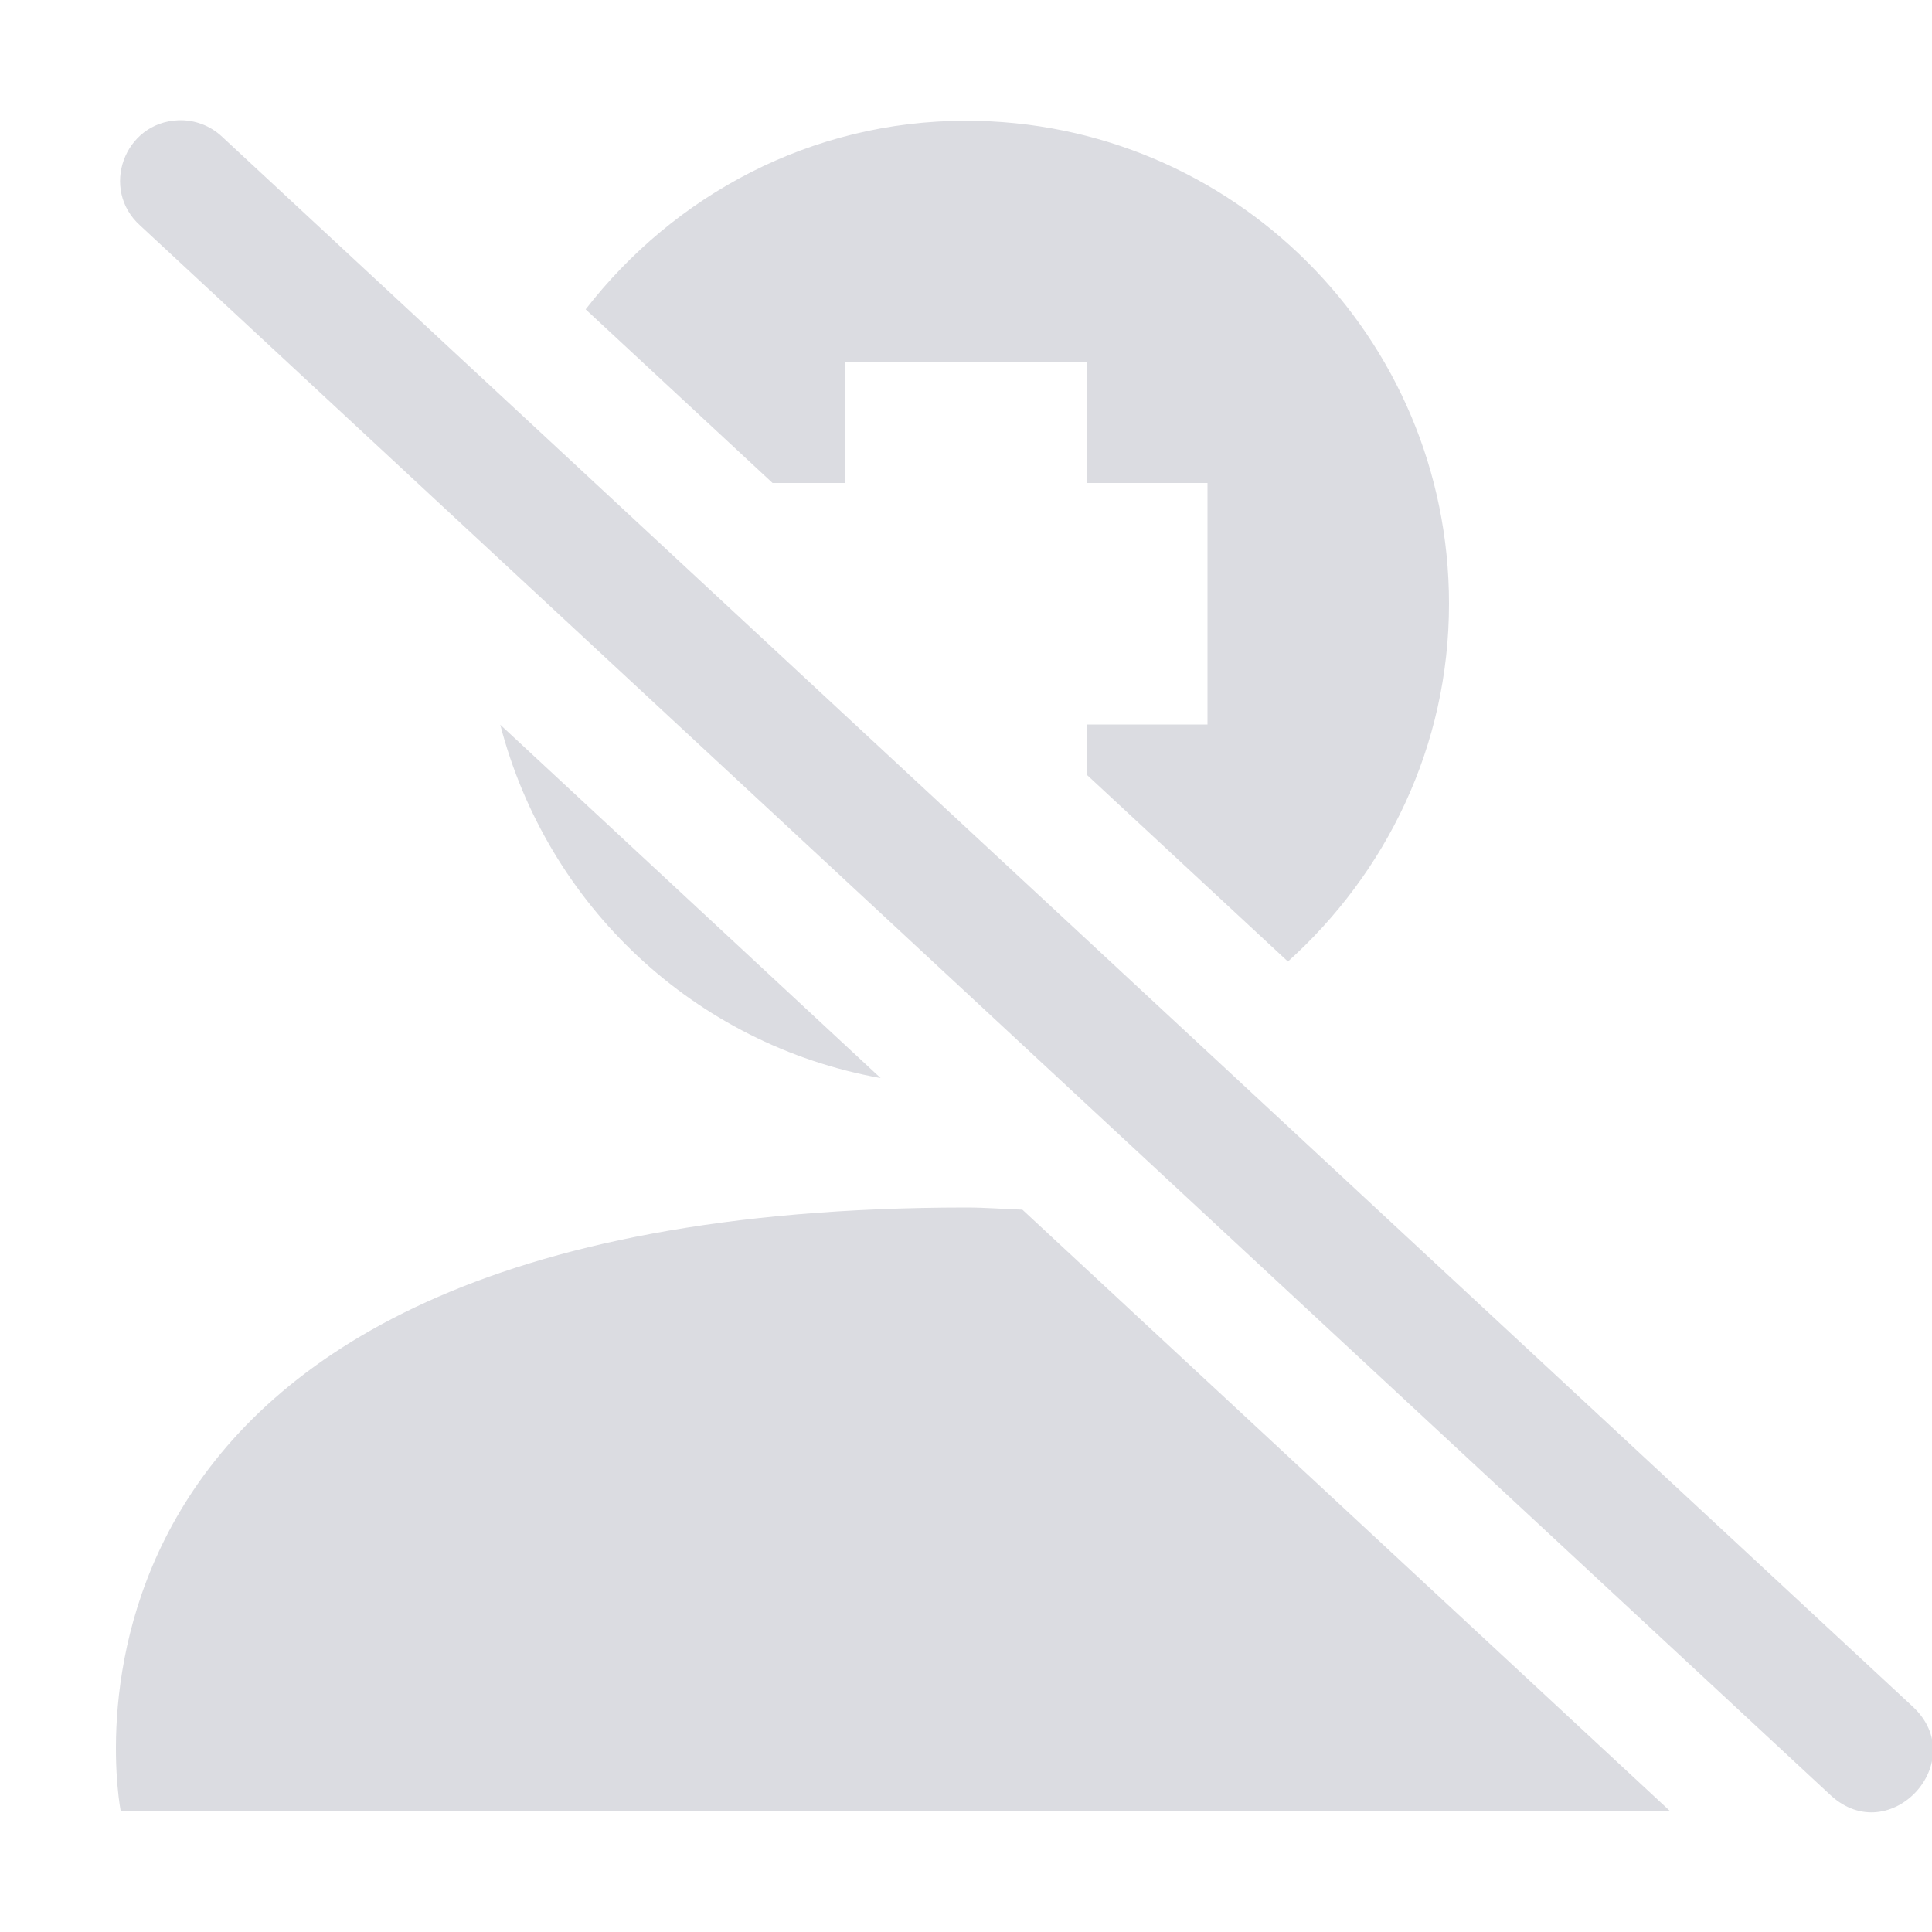<svg xmlns="http://www.w3.org/2000/svg" width="16" height="16" version="1">
 <defs>
  <style id="current-color-scheme" type="text/css">
   .ColorScheme-Text { color:#DBDCE1; } .ColorScheme-Highlight { color:#4285f4; }
  </style>
 </defs>
 <path style="fill:currentColor" class="ColorScheme-Text" d="M 1.477,0.996 C 1.028,1.013 0.827,1.567 1.16,1.867 L 15.16,14.867 C 15.65,15.32 16.329,14.586 15.84,14.133 L 1.84,1.133 C 1.742,1.04 1.611,0.991 1.477,0.996 Z M 8,1 C 6.713,1 5.581,1.619 4.85,2.562 L 6.398,4 H 7 V 3 H 9 V 4 H 10 V 6 H 9 V 6.416 L 10.666,7.963 C 11.479,7.231 12,6.18 12,5 12,2.791 10.209,1 8,1 Z M 4.143,6.002 C 4.531,7.499 5.753,8.652 7.293,8.928 Z M 8,10 C -4e-4,10.004 1,15 1,15 H 13.832 L 8.467,10.018 C 8.308,10.013 8.166,10 8,10 Z"/>
</svg>
